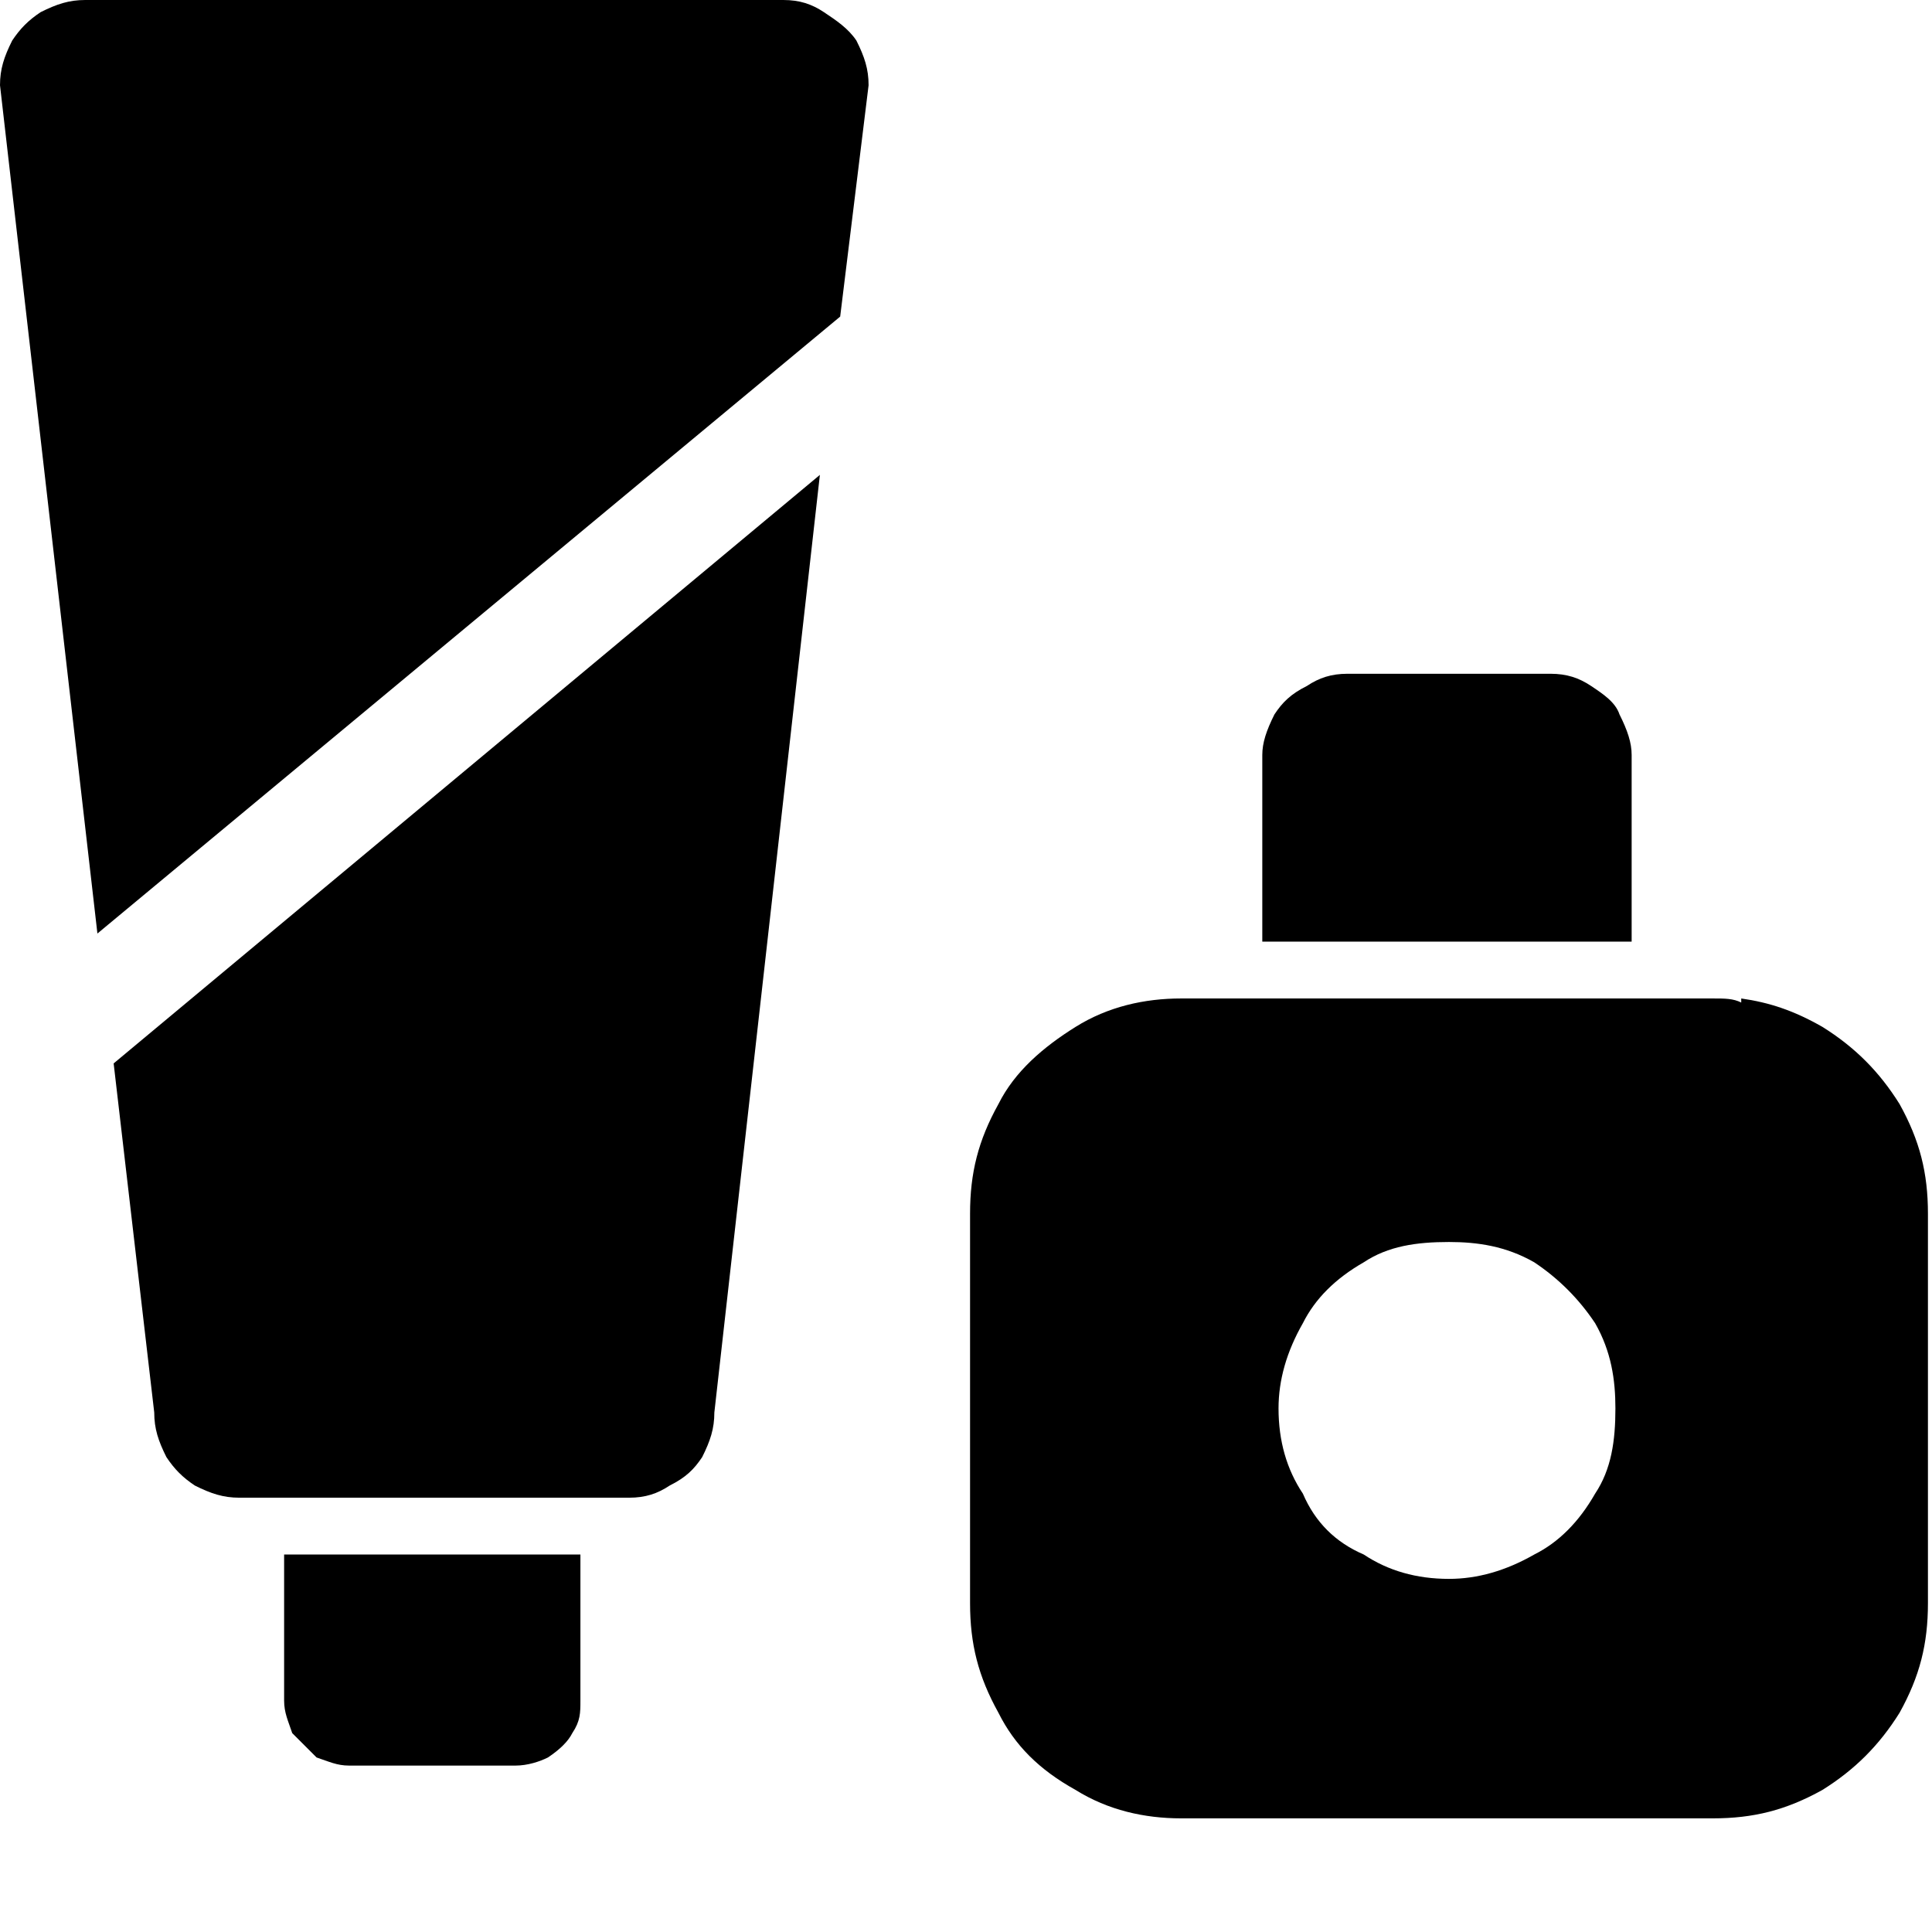 <?xml version="1.0" encoding="UTF-8"?>
<!DOCTYPE svg PUBLIC "-//W3C//DTD SVG 1.1//EN" "http://www.w3.org/Graphics/SVG/1.1/DTD/svg11.dtd">
<svg version="1.2" width="4.76mm" height="4.76mm" viewBox="0 0 476 476" preserveAspectRatio="xMidYMid" fill-rule="evenodd" stroke-width="28.222" stroke-linejoin="round" xmlns="http://www.w3.org/2000/svg" xmlns:ooo="http://xml.openoffice.org/svg/export" xmlns:xlink="http://www.w3.org/1999/xlink" xmlns:presentation="http://sun.com/xmlns/staroffice/presentation" xmlns:smil="http://www.w3.org/2001/SMIL20/" xmlns:anim="urn:oasis:names:tc:opendocument:xmlns:animation:1.0" xml:space="preserve">
 <defs class="ClipPathGroup">
  <clipPath id="presentation_clip_path" clipPathUnits="userSpaceOnUse">
   <rect x="0" y="0" width="476" height="476"/>
  </clipPath>
  <clipPath id="presentation_clip_path_shrink" clipPathUnits="userSpaceOnUse">
   <rect x="0" y="0" width="476" height="476"/>
  </clipPath>
 </defs>
 <defs class="TextShapeIndex">
  <g ooo:slide="id1" ooo:id-list="id3"/>
 </defs>
 <defs class="EmbeddedBulletChars">
  <g id="bullet-char-template-57356" transform="scale(0,-0)">
   <path d="M 580,1141 L 1163,571 580,0 -4,571 580,1141 Z"/>
  </g>
  <g id="bullet-char-template-57354" transform="scale(0,-0)">
   <path d="M 8,1128 L 1137,1128 1137,0 8,0 8,1128 Z"/>
  </g>
  <g id="bullet-char-template-10146" transform="scale(0,-0)">
   <path d="M 174,0 L 602,739 174,1481 1456,739 174,0 Z M 1358,739 L 309,1346 659,739 1358,739 Z"/>
  </g>
  <g id="bullet-char-template-10132" transform="scale(0,-0)">
   <path d="M 2015,739 L 1276,0 717,0 1260,543 174,543 174,936 1260,936 717,1481 1274,1481 2015,739 Z"/>
  </g>
  <g id="bullet-char-template-10007" transform="scale(0,-0)">
   <path d="M 0,-2 C -7,14 -16,27 -25,37 L 356,567 C 262,823 215,952 215,954 215,979 228,992 255,992 264,992 276,990 289,987 310,991 331,999 354,1012 L 381,999 492,748 772,1049 836,1024 860,1049 C 881,1039 901,1025 922,1006 886,937 835,863 770,784 769,783 710,716 594,584 L 774,223 C 774,196 753,168 711,139 L 727,119 C 717,90 699,76 672,76 641,76 570,178 457,381 L 164,-76 C 142,-110 111,-127 72,-127 30,-127 9,-110 8,-76 1,-67 -2,-52 -2,-32 -2,-23 -1,-13 0,-2 Z"/>
  </g>
  <g id="bullet-char-template-10004" transform="scale(0,-0)">
   <path d="M 285,-33 C 182,-33 111,30 74,156 52,228 41,333 41,471 41,549 55,616 82,672 116,743 169,778 240,778 293,778 328,747 346,684 L 369,508 C 377,444 397,411 428,410 L 1163,1116 C 1174,1127 1196,1133 1229,1133 1271,1133 1292,1118 1292,1087 L 1292,965 C 1292,929 1282,901 1262,881 L 442,47 C 390,-6 338,-33 285,-33 Z"/>
  </g>
  <g id="bullet-char-template-9679" transform="scale(0,-0)">
   <path d="M 813,0 C 632,0 489,54 383,161 276,268 223,411 223,592 223,773 276,916 383,1023 489,1130 632,1184 813,1184 992,1184 1136,1130 1245,1023 1353,916 1407,772 1407,592 1407,412 1353,268 1245,161 1136,54 992,0 813,0 Z"/>
  </g>
  <g id="bullet-char-template-8226" transform="scale(0,-0)">
   <path d="M 346,457 C 273,457 209,483 155,535 101,586 74,649 74,723 74,796 101,859 155,911 209,963 273,989 346,989 419,989 480,963 531,910 582,859 608,796 608,723 608,648 583,586 532,535 482,483 420,457 346,457 Z"/>
  </g>
  <g id="bullet-char-template-8211" transform="scale(0,-0)">
   <path d="M -4,459 L 1135,459 1135,606 -4,606 -4,459 Z"/>
  </g>
  <g id="bullet-char-template-61548" transform="scale(0,-0)">
   <path d="M 173,740 C 173,903 231,1043 346,1159 462,1274 601,1332 765,1332 928,1332 1067,1274 1183,1159 1299,1043 1357,903 1357,740 1357,577 1299,437 1183,322 1067,206 928,148 765,148 601,148 462,206 346,322 231,437 173,577 173,740 Z"/>
  </g>
 </defs>
 <defs class="TextEmbeddedBitmaps"/>
 <g>
  <g id="id2" class="Master_Slide">
   <g id="bg-id2" class="Background"/>
   <g id="bo-id2" class="BackgroundObjects"/>
  </g>
 </g>
 <g class="SlideGroup">
  <g>
   <g id="container-id1">
    <g id="id1" class="Slide" clip-path="url(#presentation_clip_path)">
     <g class="Page">
      <g class="Graphic">
       <g id="id3">
        <rect class="BoundingBox" stroke="none" fill="none" x="0" y="0" width="476" height="476"/>
        <defs>
         <clipPath id="clip_path_1" clipPathUnits="userSpaceOnUse">
          <path d="M 0,0 L 475,0 475,475 0,475 0,0 Z"/>
         </clipPath>
        </defs>
        <g clip-path="url(#clip_path_1)">
         <path fill="rgb(0,0,0)" stroke="none" d="M 70,419 L 70,419 C 70,422 71,424 72,427 74,429 76,431 78,433 81,434 83,435 86,435 L 127,435 127,435 C 130,435 133,434 135,433 138,431 140,429 141,427 143,424 143,422 143,419 L 143,383 70,383 70,419 Z"/>
         <path fill="rgb(0,0,0)" stroke="none" d="M 38,348 L 38,348 C 38,352 39,355 41,359 43,362 45,364 48,366 52,368 55,369 59,369 L 155,369 155,369 C 159,369 162,368 165,366 169,364 171,362 173,359 175,355 176,352 176,348 L 202,117 28,262 38,348 Z"/>
         <path fill="rgb(0,0,0)" stroke="none" d="M 193,0 L 21,0 21,0 C 17,0 14,1 10,3 7,5 5,7 3,10 1,14 0,17 0,21 L 24,230 207,78 214,21 214,21 C 214,17 213,14 211,10 209,7 206,5 203,3 200,1 197,0 193,0 193,0 193,0 193,0 L 193,0 Z"/>
         <path fill="rgb(0,0,0)" stroke="none" d="M 402,186 C 402,183 401,180 399,176 398,173 395,171 392,169 389,167 386,166 382,166 L 332,166 C 328,166 325,167 322,169 318,171 316,173 314,176 312,180 311,183 311,186 L 311,232 402,232 402,186 Z"/>
         <path fill="rgb(0,0,0)" stroke="none" d="M 429,247 C 427,246 425,246 422,246 L 291,246 C 282,246 273,248 265,253 257,258 250,264 246,272 241,281 239,289 239,299 L 239,395 C 239,405 241,413 246,422 250,430 256,436 265,441 273,446 282,448 291,448 L 422,448 C 422,448 422,448 422,448 432,448 440,446 449,441 457,436 463,430 468,422 473,413 475,405 475,395 L 475,395 475,299 C 475,299 475,299 475,299 475,289 473,281 468,272 463,264 457,258 449,253 442,249 436,247 429,246 L 429,247 Z M 336,383 C 329,380 324,375 321,368 317,362 315,355 315,347 315,340 317,333 321,326 324,320 329,315 336,311 342,307 349,306 357,306 364,306 371,307 378,311 384,315 389,320 393,326 397,333 398,340 398,347 398,355 397,362 393,368 389,375 384,380 378,383 371,387 364,389 357,389 349,389 342,387 336,383 Z"/>
        </g>
       </g>
      </g>
     </g>
    </g>
   </g>
  </g>
 </g>
</svg>